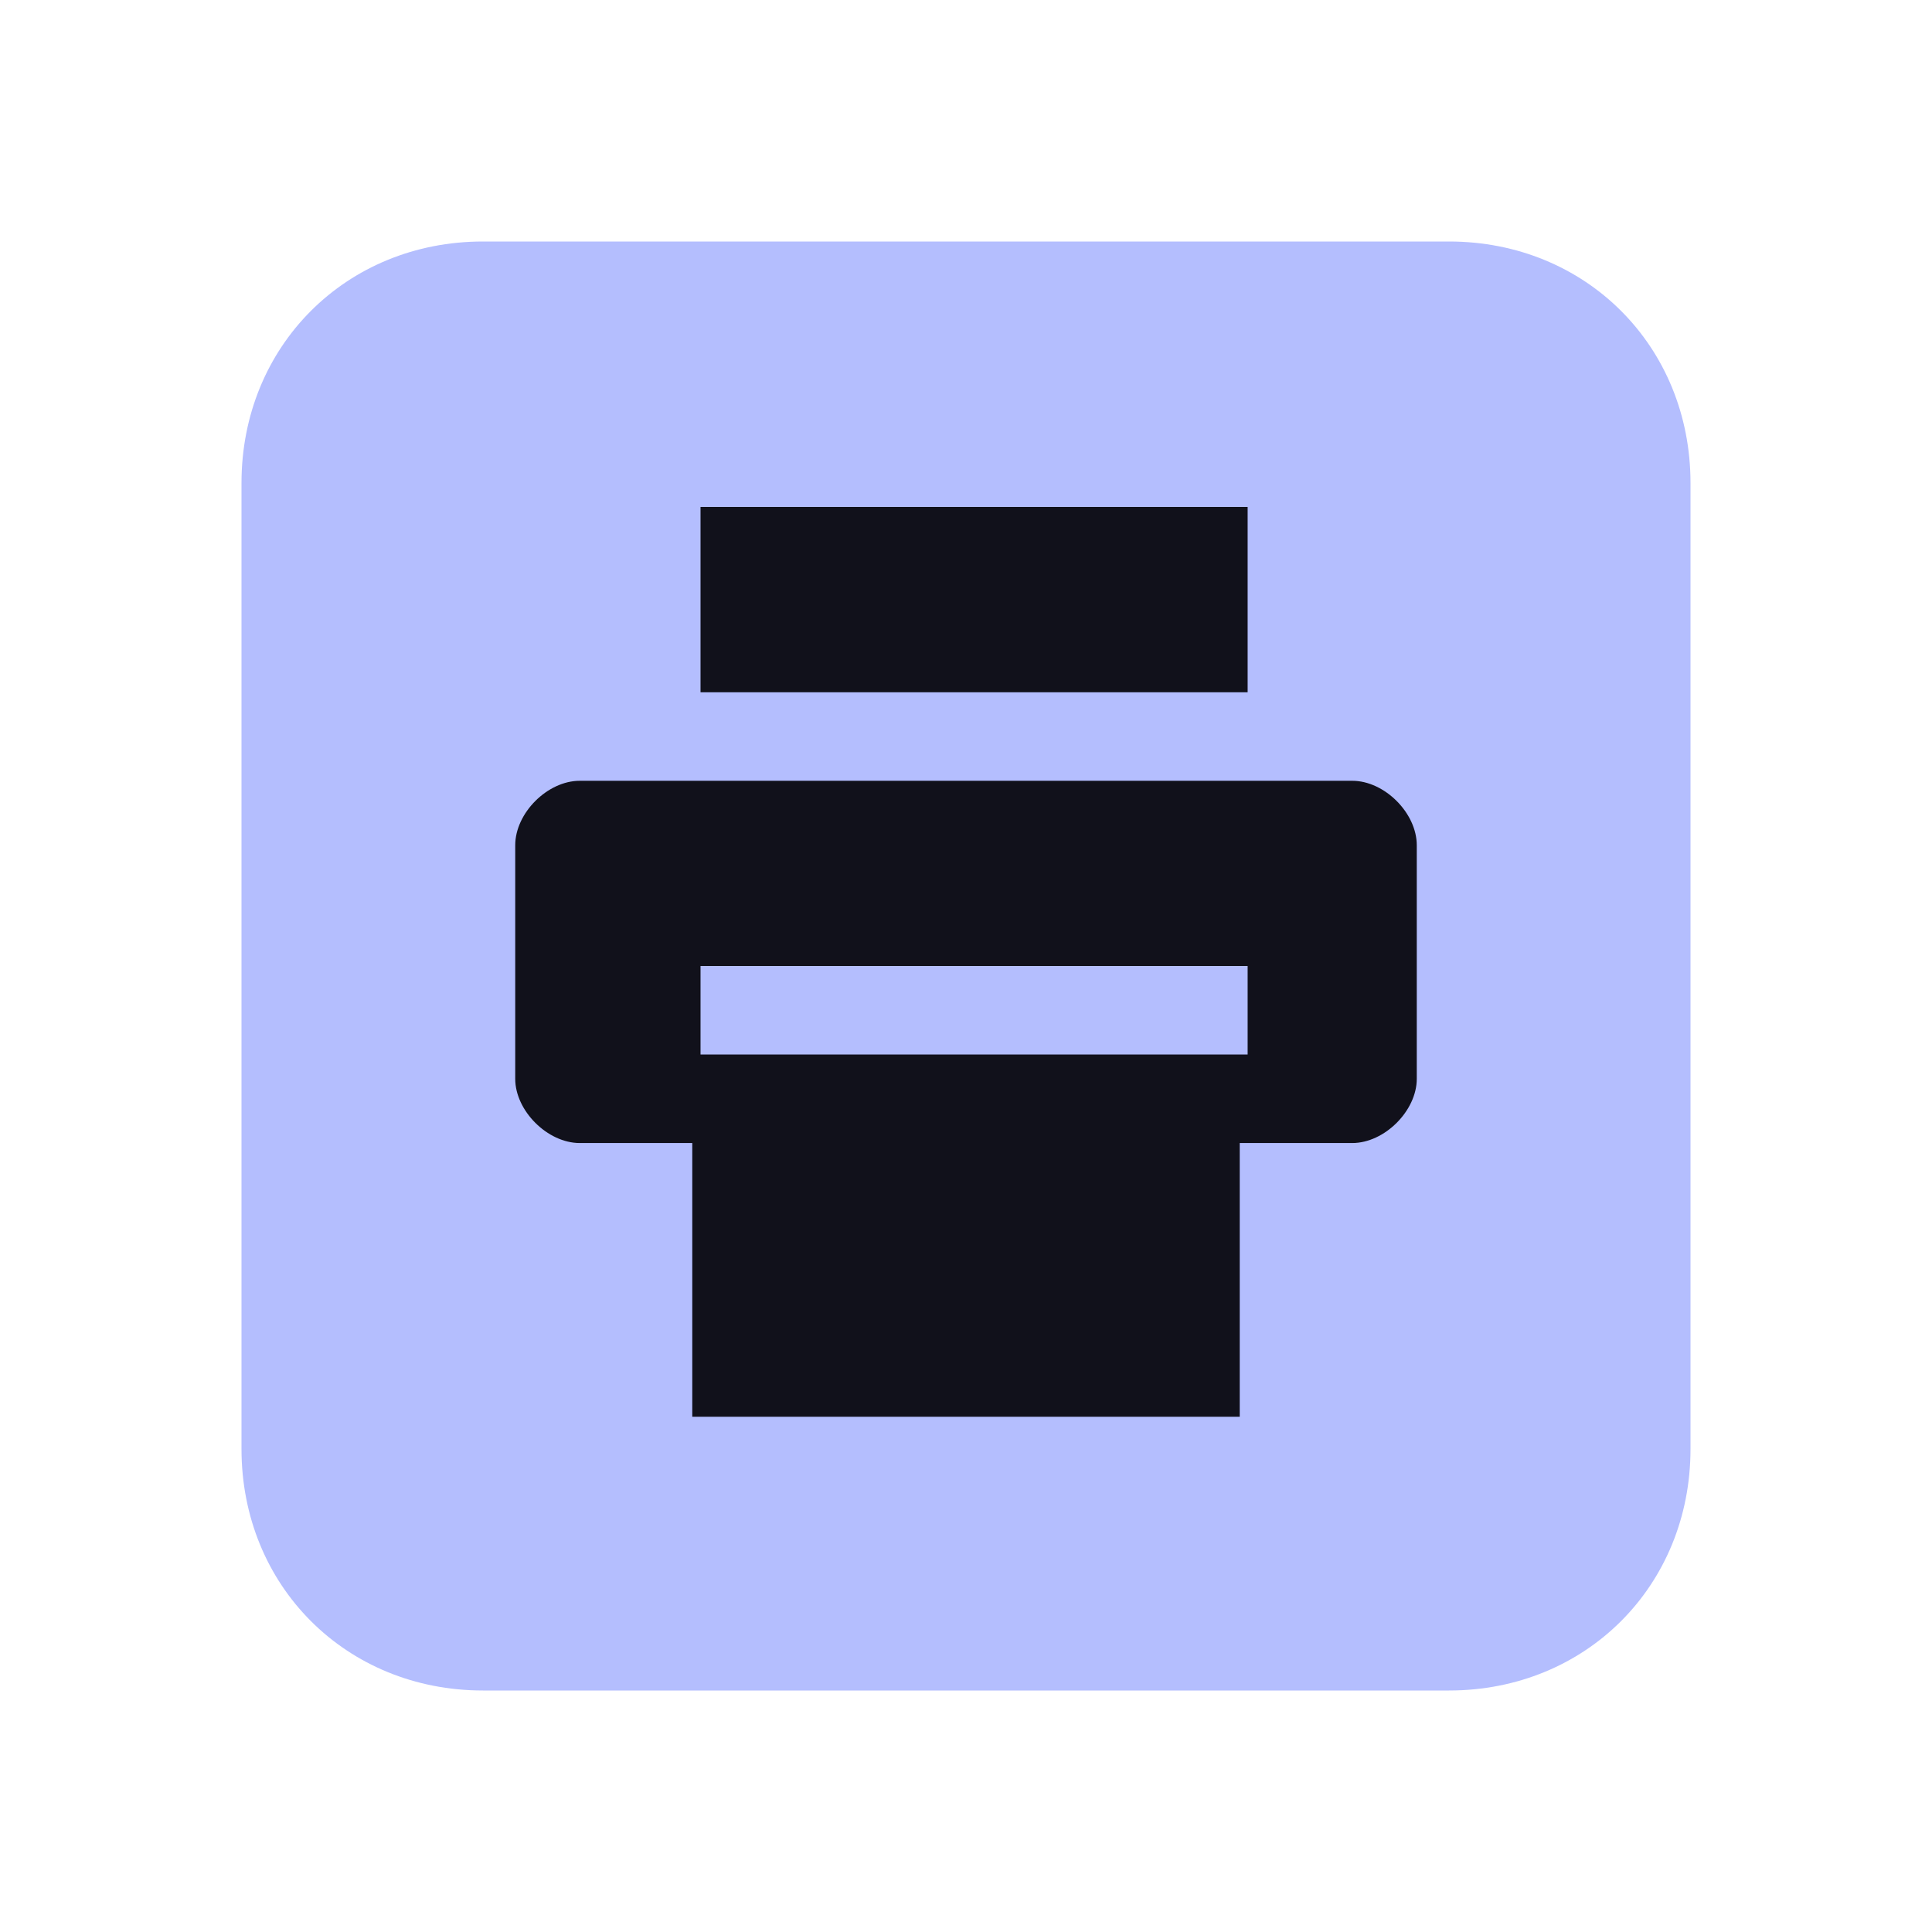 <?xml version="1.0" encoding="UTF-8" standalone="yes"?>
<svg xmlns="http://www.w3.org/2000/svg" xmlns:xlink="http://www.w3.org/1999/xlink" width="22" height="22" viewBox="0 0 22 22">
  <path fill-rule="nonzero" fill="#b4befe" fill-opacity="1" d="M 5.5 2.75 L 16.5 2.75 C 18.059 2.75 19.25 3.941 19.25 5.5 L 19.25 16.5 C 19.25 18.059 18.059 19.25 16.5 19.25 L 5.5 19.25 C 3.941 19.25 2.75 18.059 2.75 16.5 L 2.75 5.5 C 2.75 3.941 3.941 2.75 5.5 2.75 Z M 5.5 2.75 "/>
  <path fill-rule="nonzero" fill="#11111b" fill-opacity="1" d="M 7.977 5.773 L 7.977 7.883 L 14.207 7.883 L 14.207 5.773 Z M 6.602 8.891 C 6.234 8.891 5.867 9.258 5.867 9.625 L 5.867 12.285 C 5.867 12.648 6.234 13.016 6.602 13.016 L 7.883 13.016 L 7.883 16.133 L 14.117 16.133 L 14.117 13.016 L 15.398 13.016 C 15.766 13.016 16.133 12.648 16.133 12.285 L 16.133 9.625 C 16.133 9.258 15.766 8.891 15.398 8.891 Z M 7.977 11 L 14.207 11 L 14.207 12.008 L 7.977 12.008 Z M 7.977 11 "/>
</svg>